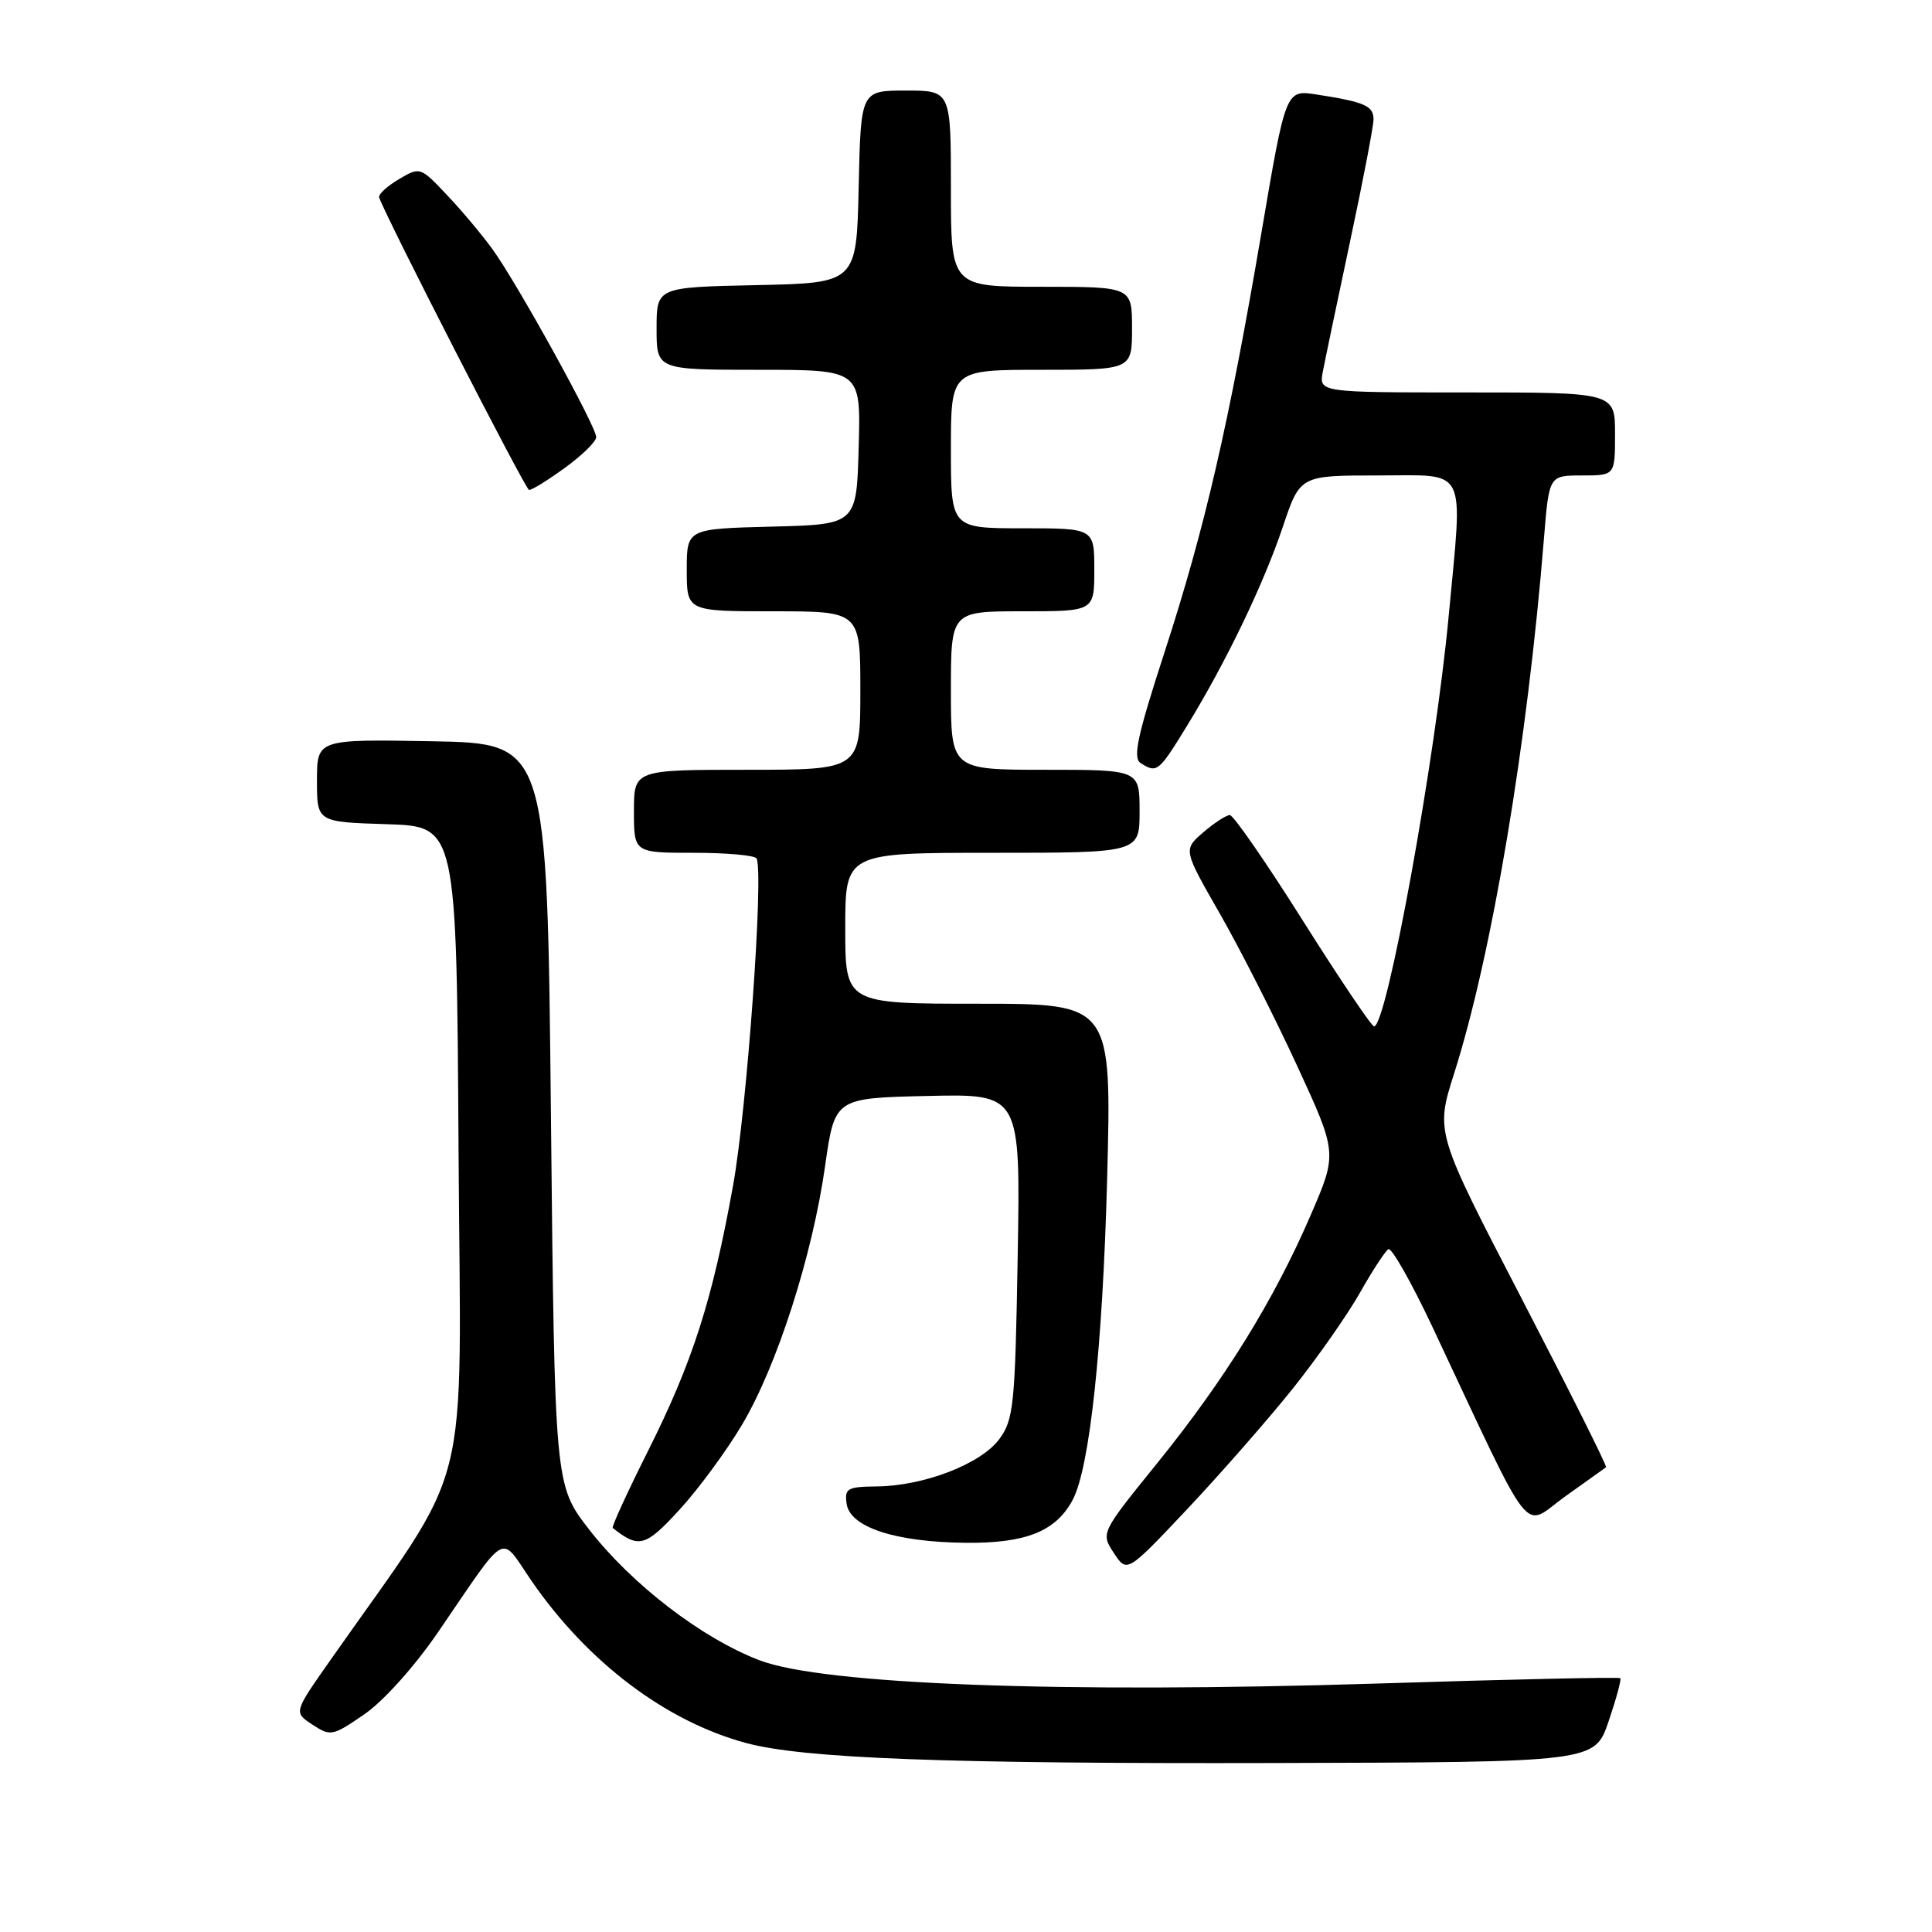 <?xml version="1.0" encoding="UTF-8" standalone="no"?>
<!DOCTYPE svg PUBLIC "-//W3C//DTD SVG 1.1//EN" "http://www.w3.org/Graphics/SVG/1.1/DTD/svg11.dtd" >
<svg xmlns="http://www.w3.org/2000/svg" xmlns:xlink="http://www.w3.org/1999/xlink" version="1.1" viewBox="0 0 256 256">
 <g >
 <path fill="currentColor"
d=" M 213.15 228.08 C 214.16 225.10 214.86 222.53 214.70 222.37 C 214.54 222.20 200.03 222.52 182.45 223.08 C 140.56 224.39 109.12 223.21 100.68 220.01 C 93.04 217.11 83.70 209.94 78.04 202.64 C 73.50 196.77 73.50 196.77 73.00 147.64 C 72.50 98.50 72.50 98.50 57.25 98.22 C 42.00 97.95 42.00 97.95 42.00 103.44 C 42.00 108.92 42.00 108.92 51.25 109.21 C 60.50 109.50 60.50 109.50 60.76 152.35 C 61.05 199.94 62.87 192.75 43.62 220.20 C 38.92 226.90 38.92 226.90 41.41 228.53 C 43.80 230.10 44.08 230.04 48.28 227.15 C 50.80 225.42 54.92 220.83 58.01 216.32 C 67.46 202.52 66.15 203.24 70.42 209.46 C 77.86 220.26 88.24 228.10 98.87 230.96 C 106.46 233.01 125.37 233.72 168.90 233.61 C 211.31 233.50 211.31 233.50 213.15 228.08 Z  M 171.25 184.06 C 174.52 179.97 178.54 174.23 180.19 171.31 C 181.84 168.39 183.54 165.79 183.96 165.52 C 184.38 165.26 187.00 169.88 189.78 175.77 C 203.48 204.89 201.59 202.46 207.36 198.31 C 210.19 196.28 212.64 194.53 212.81 194.42 C 212.98 194.31 207.96 184.28 201.66 172.13 C 190.20 150.04 190.20 150.04 192.67 142.27 C 197.71 126.41 202.39 98.51 204.59 71.25 C 205.26 63.00 205.26 63.00 209.63 63.00 C 214.00 63.00 214.00 63.00 214.00 57.50 C 214.00 52.00 214.00 52.00 194.39 52.00 C 174.77 52.00 174.77 52.00 175.28 49.25 C 175.57 47.74 177.19 39.98 178.89 32.00 C 180.60 24.02 181.99 16.74 182.00 15.82 C 182.00 14.02 180.83 13.51 174.44 12.52 C 170.37 11.89 170.37 11.89 167.17 30.69 C 162.83 56.22 159.66 69.95 154.32 86.38 C 150.69 97.55 150.07 100.43 151.15 101.12 C 153.30 102.48 153.53 102.30 157.24 96.25 C 162.45 87.76 167.44 77.39 170.00 69.75 C 172.27 63.00 172.27 63.00 182.63 63.00 C 194.61 63.00 193.84 61.48 191.97 81.50 C 190.19 100.63 183.76 136.00 182.07 136.00 C 181.74 136.00 177.50 129.70 172.64 122.00 C 167.79 114.30 163.43 108.00 162.96 108.00 C 162.49 108.00 160.91 109.03 159.44 110.29 C 156.78 112.59 156.78 112.59 161.64 121.07 C 164.31 125.74 168.91 134.79 171.86 141.19 C 177.22 152.81 177.22 152.81 173.65 161.06 C 168.79 172.31 162.30 182.79 153.36 193.85 C 145.85 203.13 145.85 203.13 147.59 205.78 C 149.33 208.43 149.33 208.43 157.31 199.97 C 161.70 195.31 167.97 188.15 171.25 184.06 Z  M 98.32 188.79 C 102.96 180.99 107.65 166.37 109.33 154.50 C 110.61 145.50 110.61 145.50 122.92 145.22 C 135.22 144.94 135.22 144.94 134.85 166.41 C 134.51 186.23 134.32 188.10 132.41 190.69 C 129.98 193.98 122.45 196.89 116.18 196.96 C 112.28 197.00 111.89 197.22 112.18 199.25 C 112.62 202.37 118.64 204.34 128.00 204.43 C 135.95 204.50 139.91 202.91 142.13 198.75 C 144.39 194.53 146.11 178.49 146.70 156.25 C 147.31 133.00 147.31 133.00 129.65 133.00 C 112.00 133.00 112.00 133.00 112.00 123.00 C 112.00 113.00 112.00 113.00 131.50 113.00 C 151.00 113.00 151.00 113.00 151.00 107.50 C 151.00 102.00 151.00 102.00 138.50 102.00 C 126.00 102.00 126.00 102.00 126.00 91.50 C 126.00 81.00 126.00 81.00 135.50 81.00 C 145.00 81.00 145.00 81.00 145.00 75.50 C 145.00 70.00 145.00 70.00 135.50 70.00 C 126.00 70.00 126.00 70.00 126.00 59.50 C 126.00 49.00 126.00 49.00 138.00 49.00 C 150.00 49.00 150.00 49.00 150.00 43.50 C 150.00 38.00 150.00 38.00 138.00 38.00 C 126.00 38.00 126.00 38.00 126.00 25.00 C 126.00 12.00 126.00 12.00 120.03 12.00 C 114.06 12.00 114.06 12.00 113.78 24.75 C 113.50 37.50 113.50 37.50 100.25 37.78 C 87.00 38.06 87.00 38.06 87.00 43.53 C 87.00 49.00 87.00 49.00 100.53 49.00 C 114.07 49.00 114.07 49.00 113.78 59.25 C 113.50 69.50 113.50 69.50 102.25 69.78 C 91.00 70.07 91.00 70.07 91.00 75.53 C 91.00 81.00 91.00 81.00 102.50 81.00 C 114.00 81.00 114.00 81.00 114.00 91.50 C 114.00 102.00 114.00 102.00 99.00 102.00 C 84.00 102.00 84.00 102.00 84.00 107.50 C 84.00 113.00 84.00 113.00 91.94 113.00 C 96.31 113.00 100.05 113.34 100.25 113.75 C 101.22 115.74 98.98 146.84 97.14 157.06 C 94.37 172.40 91.77 180.49 85.82 192.35 C 83.10 197.78 81.02 202.32 81.19 202.46 C 84.65 205.21 85.53 204.97 90.04 200.04 C 92.54 197.32 96.26 192.26 98.32 188.79 Z  M 74.85 61.99 C 77.13 60.34 79.00 58.51 79.00 57.92 C 79.00 56.50 68.49 37.46 65.24 33.00 C 63.84 31.07 61.12 27.83 59.18 25.79 C 55.69 22.10 55.65 22.09 52.83 23.76 C 51.26 24.69 50.10 25.77 50.24 26.17 C 51.24 29.00 69.62 64.86 70.10 64.92 C 70.43 64.97 72.57 63.65 74.85 61.99 Z "/>
</g>
</svg>